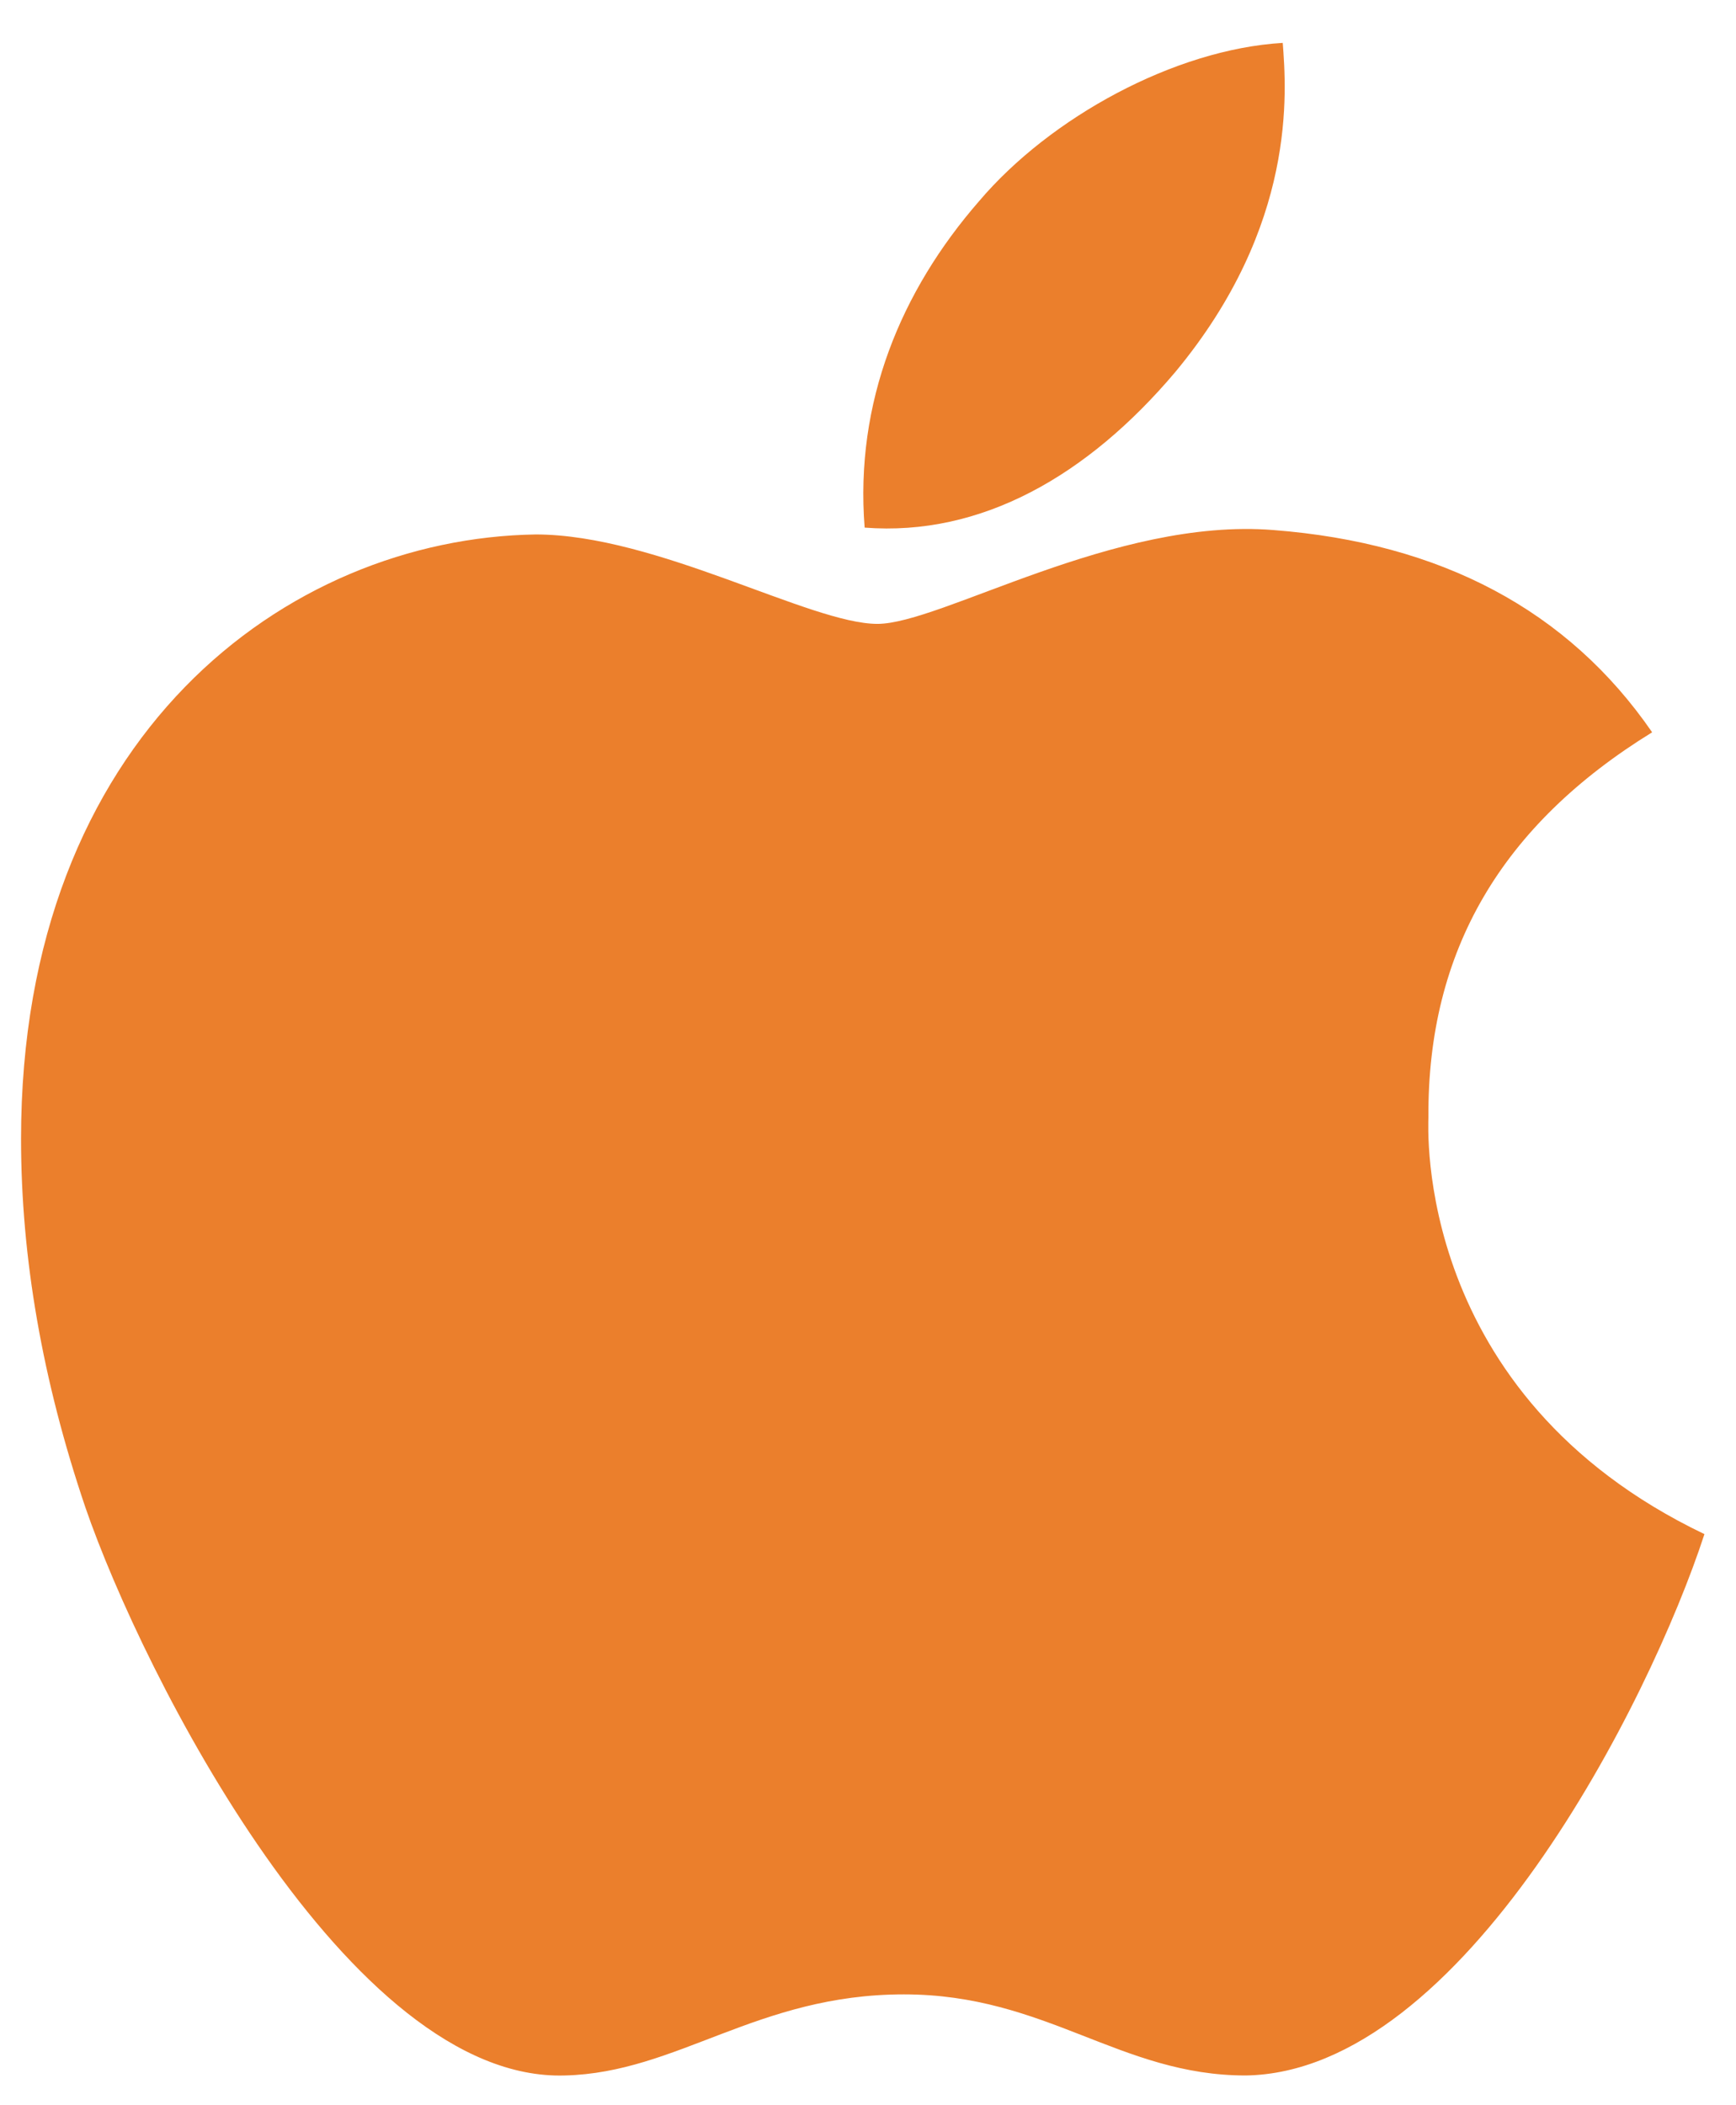 <svg width="33" height="40" viewBox="0 0 33 40" fill="none" xmlns="http://www.w3.org/2000/svg">
<path d="M27.153 21.225C27.135 18.059 28.549 15.674 31.406 13.914C29.808 11.594 27.391 10.317 24.205 10.071C21.188 9.83 17.887 11.854 16.679 11.854C15.402 11.854 12.481 10.155 10.183 10.155C5.44 10.229 0.4 13.989 0.4 21.638C0.4 23.899 0.807 26.234 1.622 28.638C2.711 31.804 6.639 39.56 10.737 39.435C12.879 39.384 14.394 37.894 17.182 37.894C19.888 37.894 21.289 39.435 23.679 39.435C27.812 39.374 31.365 32.324 32.4 29.149C26.856 26.498 27.153 21.388 27.153 21.225ZM22.342 7.068C24.663 4.274 24.452 1.73 24.384 0.815C22.333 0.936 19.961 2.231 18.611 3.823C17.123 5.531 16.248 7.643 16.436 10.025C18.652 10.196 20.675 9.041 22.342 7.068Z" fill="#EB7F2C"/>
</svg>
